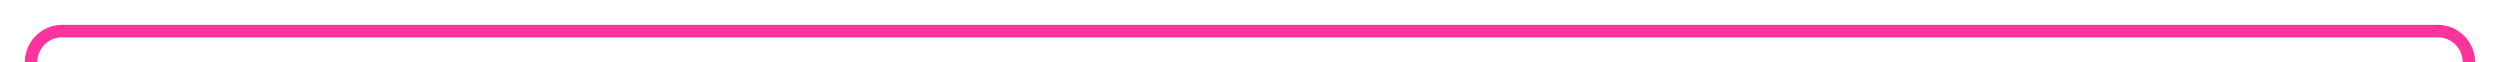 ﻿<?xml version="1.0" encoding="utf-8"?>
<svg version="1.1" xmlns:xlink="http://www.w3.org/1999/xlink" width="402px" height="10px" preserveAspectRatio="xMinYMid meet" viewBox="1096 716  402 8" xmlns="http://www.w3.org/2000/svg">
  <path d="M 1101 736  L 1101 725  A 5 5 0 0 1 1106 720 L 1488 720  A 5 5 0 0 1 1493 725 L 1493 733  " stroke-width="2" stroke="#ff3399" fill="none" />
  <path d="M 1101 731  A 3.5 3.5 0 0 0 1097.5 734.5 A 3.5 3.5 0 0 0 1101 738 A 3.5 3.5 0 0 0 1104.5 734.5 A 3.5 3.5 0 0 0 1101 731 Z M 1497.293 727.893  L 1493 732.186  L 1488.707 727.893  L 1487.293 729.307  L 1492.293 734.307  L 1493 735.014  L 1493.707 734.307  L 1498.707 729.307  L 1497.293 727.893  Z " fill-rule="nonzero" fill="#ff3399" stroke="none" />
</svg>